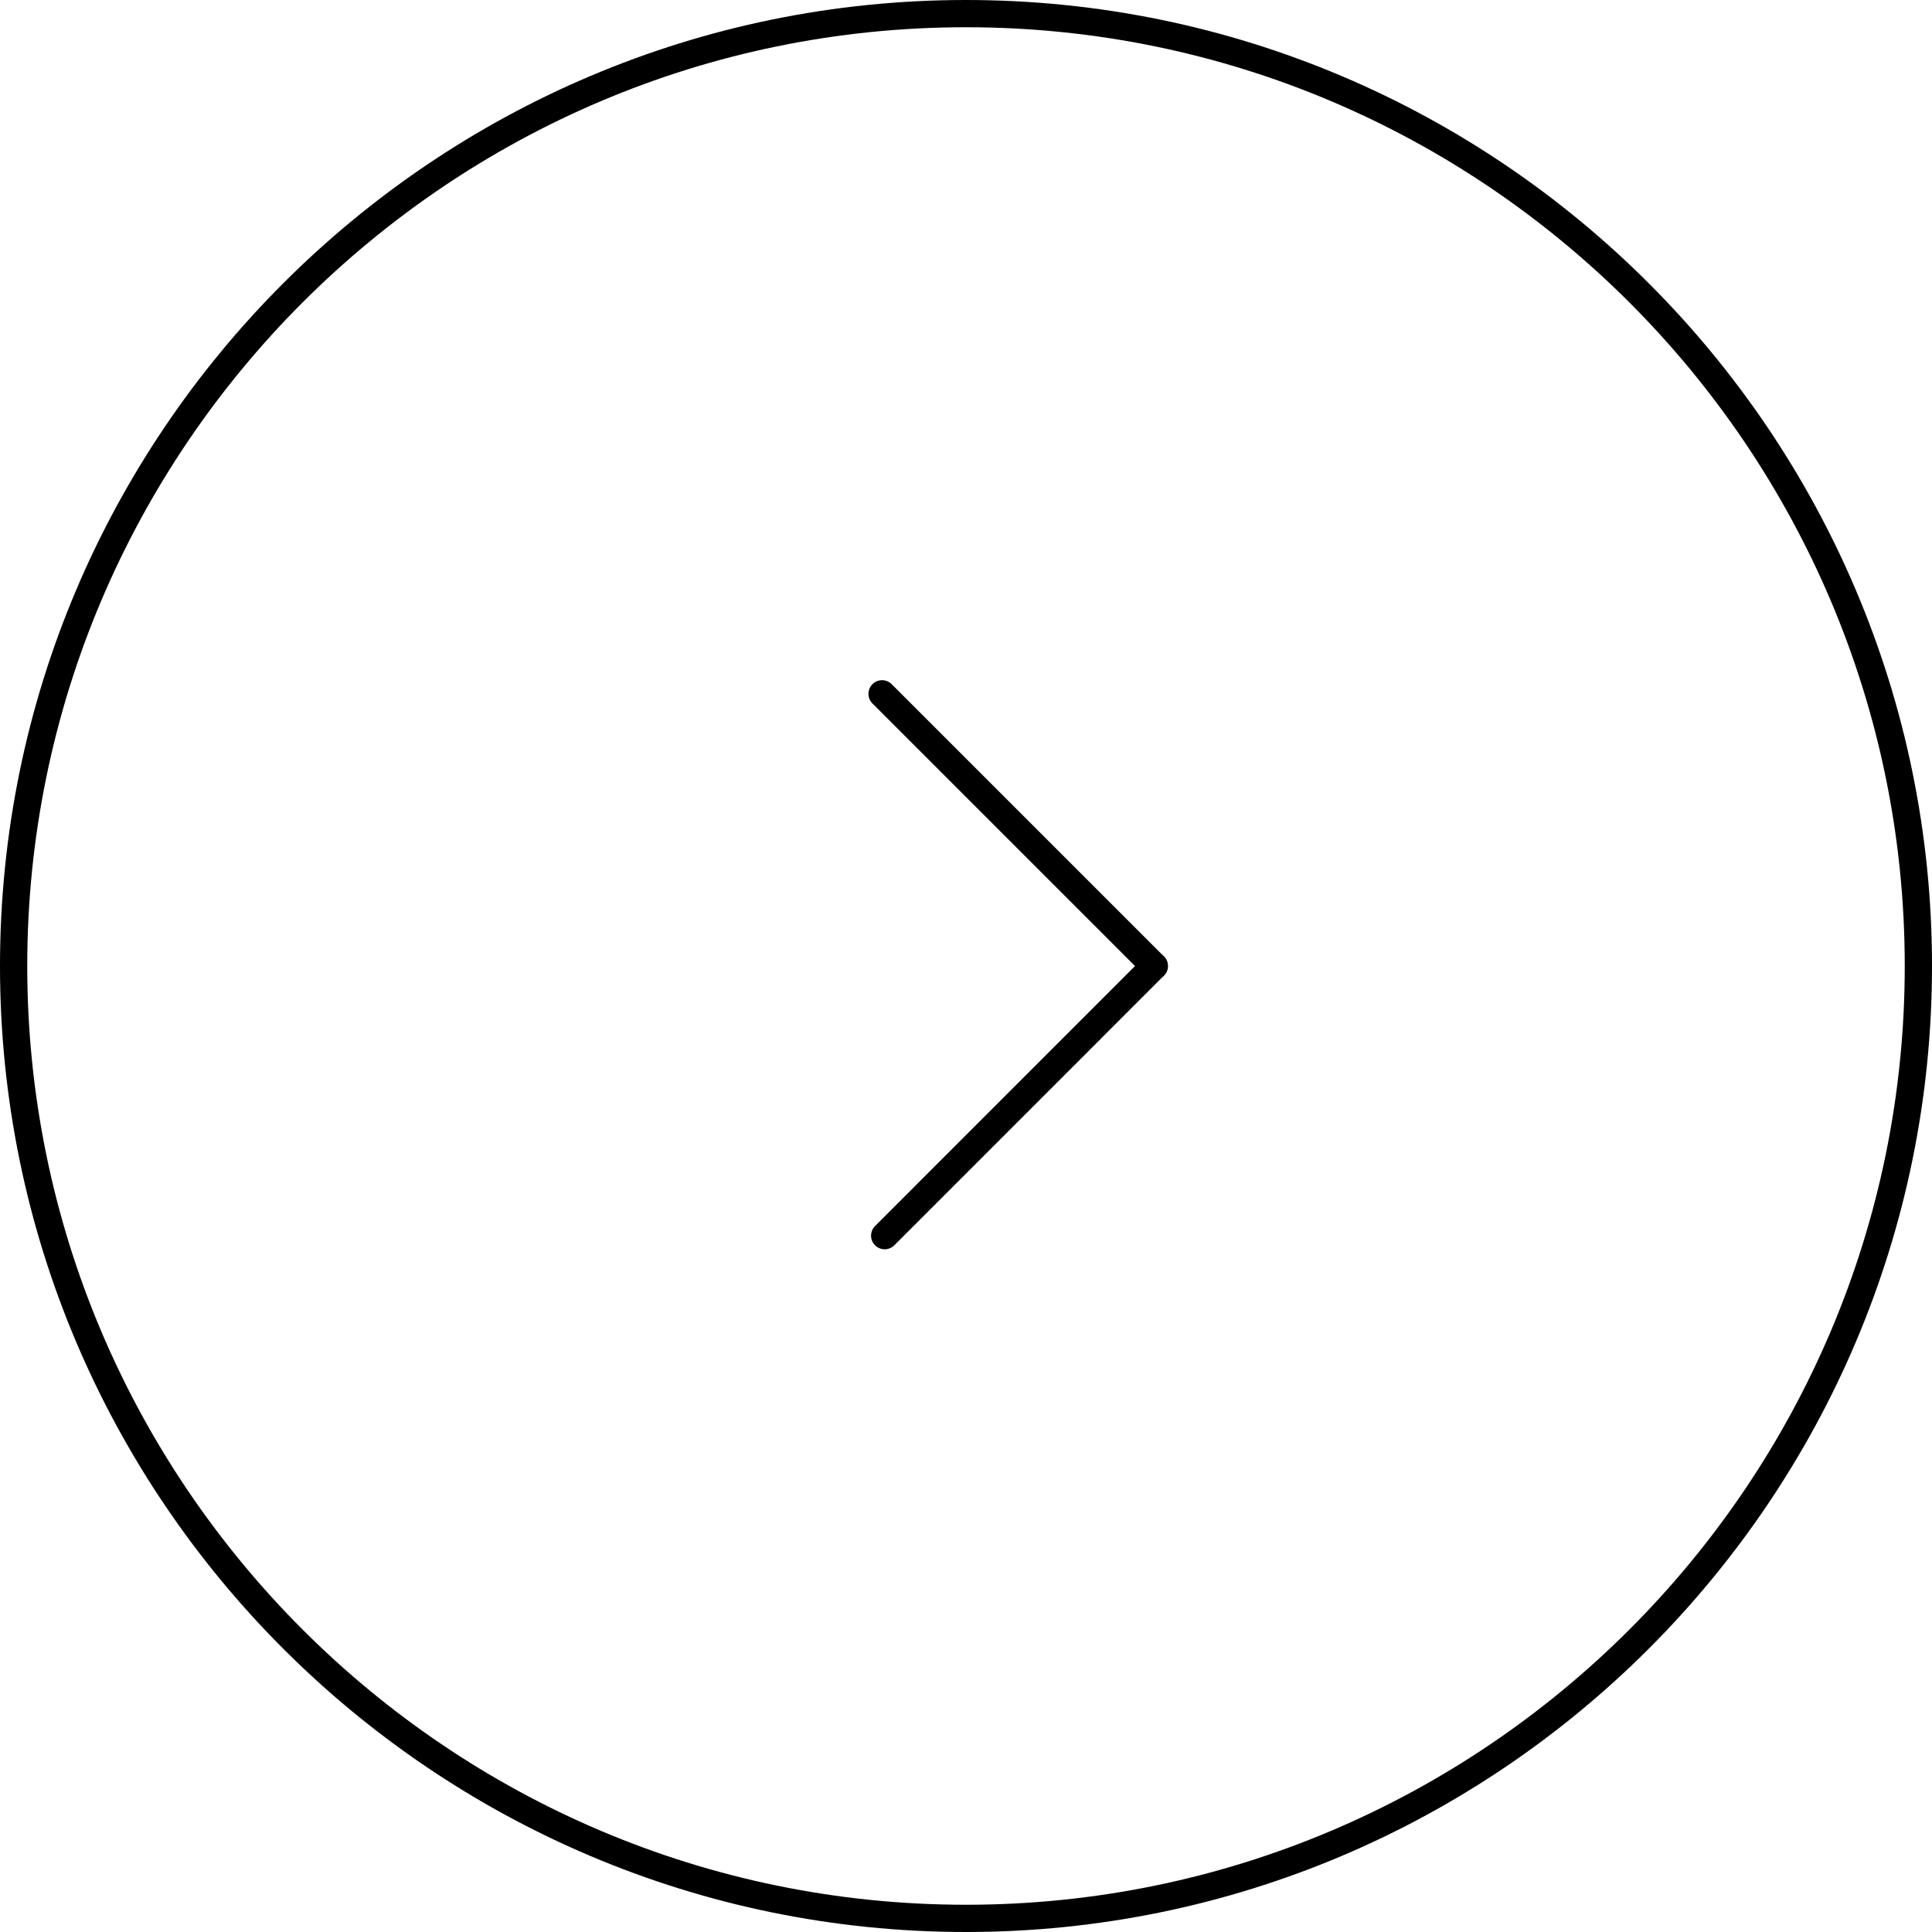 <?xml version="1.0" encoding="iso-8859-1"?>
<!-- Generator: Adobe Illustrator 19.0.0, SVG Export Plug-In . SVG Version: 6.00 Build 0)  -->
<svg version="1.1" id="Capa_1" xmlns="http://www.w3.org/2000/svg" xmlns:xlink="http://www.w3.org/1999/xlink" x="0px" y="0px"
	 viewBox="0 0 70.906 70.906" style="enable-background:new 0 0 70.906 70.906;" xml:space="preserve">
<g>
	<path d="M32.469,45.85c-0.128,0-0.256-0.049-0.354-0.146c-0.195-0.195-0.195-0.512,0-0.707L42.01,35.1
		c0.195-0.195,0.512-0.195,0.707,0s0.195,0.512,0,0.707l-9.895,9.896C32.725,45.801,32.597,45.85,32.469,45.85z"/>
	<path d="M42.363,35.953c-0.128,0-0.256-0.049-0.354-0.146l-9.99-9.99c-0.195-0.195-0.195-0.512,0-0.707s0.512-0.195,0.707,0
		l9.99,9.99c0.195,0.195,0.195,0.512,0,0.707C42.619,35.904,42.491,35.953,42.363,35.953z"/>
	<path d="M35.453,70.906C15.904,70.906,0,55.002,0,35.453S15.904,0,35.453,0s35.453,15.904,35.453,35.453
		S55.002,70.906,35.453,70.906z M35.453,1C16.456,1,1,16.456,1,35.453s15.456,34.453,34.453,34.453S69.906,54.45,69.906,35.453
		S54.45,1,35.453,1z"/>
</g>
<g>
</g>
<g>
</g>
<g>
</g>
<g>
</g>
<g>
</g>
<g>
</g>
<g>
</g>
<g>
</g>
<g>
</g>
<g>
</g>
<g>
</g>
<g>
</g>
<g>
</g>
<g>
</g>
<g>
</g>
</svg>
